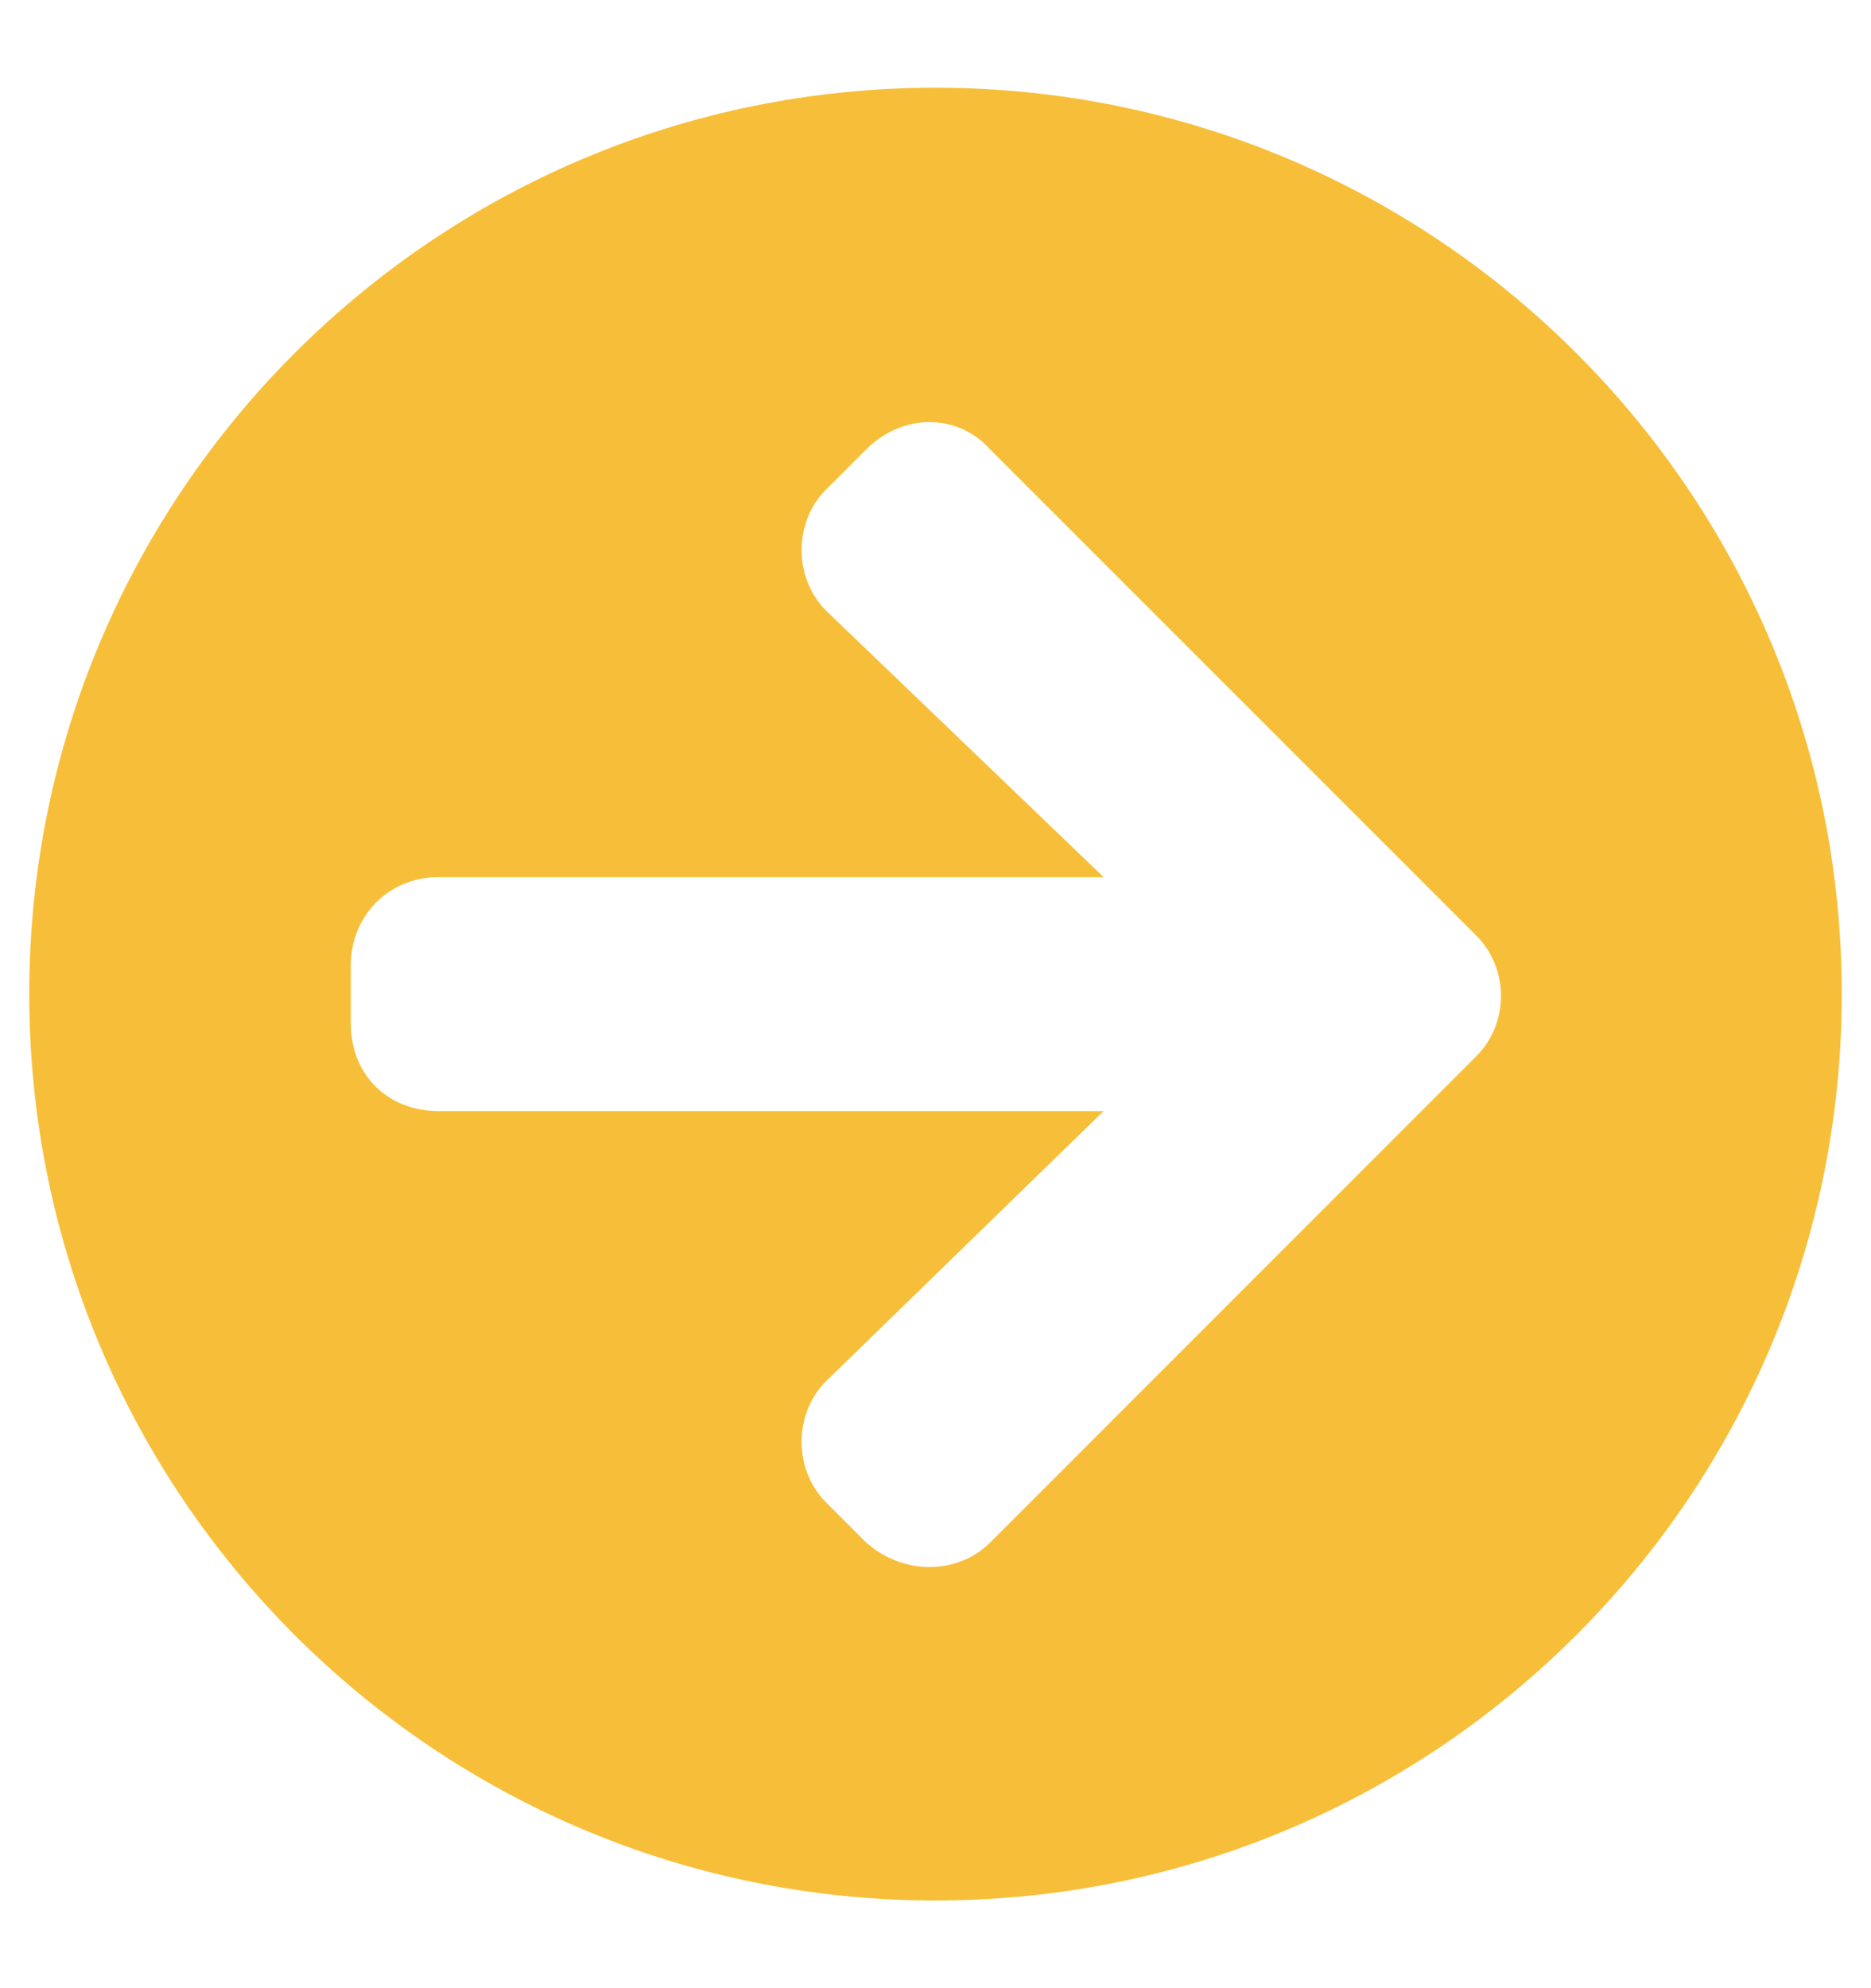 <svg
    width="16"
    height="17"
    viewBox="0 0 16 17"
    fill="none"
    xmlns="http://www.w3.org/2000/svg"
  >
    <path
      d="M8 0.75C12.281 0.75 15.75 4.219 15.75 8.5C15.75 12.781 12.281 16.25 8 16.25C3.719 16.25 0.25 12.781 0.25 8.5C0.25 4.219 3.719 0.75 8 0.75ZM7.094 5.25L9.438 7.5H3.75C3.312 7.5 3 7.844 3 8.25V8.75C3 9.188 3.312 9.5 3.75 9.5H9.438L7.094 11.781C6.781 12.062 6.781 12.562 7.062 12.844L7.406 13.188C7.719 13.469 8.188 13.469 8.469 13.188L12.625 9.031C12.906 8.75 12.906 8.281 12.625 8L8.469 3.844C8.188 3.531 7.719 3.531 7.406 3.844L7.062 4.188C6.781 4.469 6.781 4.969 7.094 5.25Z"
      fill="#F7BF39"
    />
  </svg>